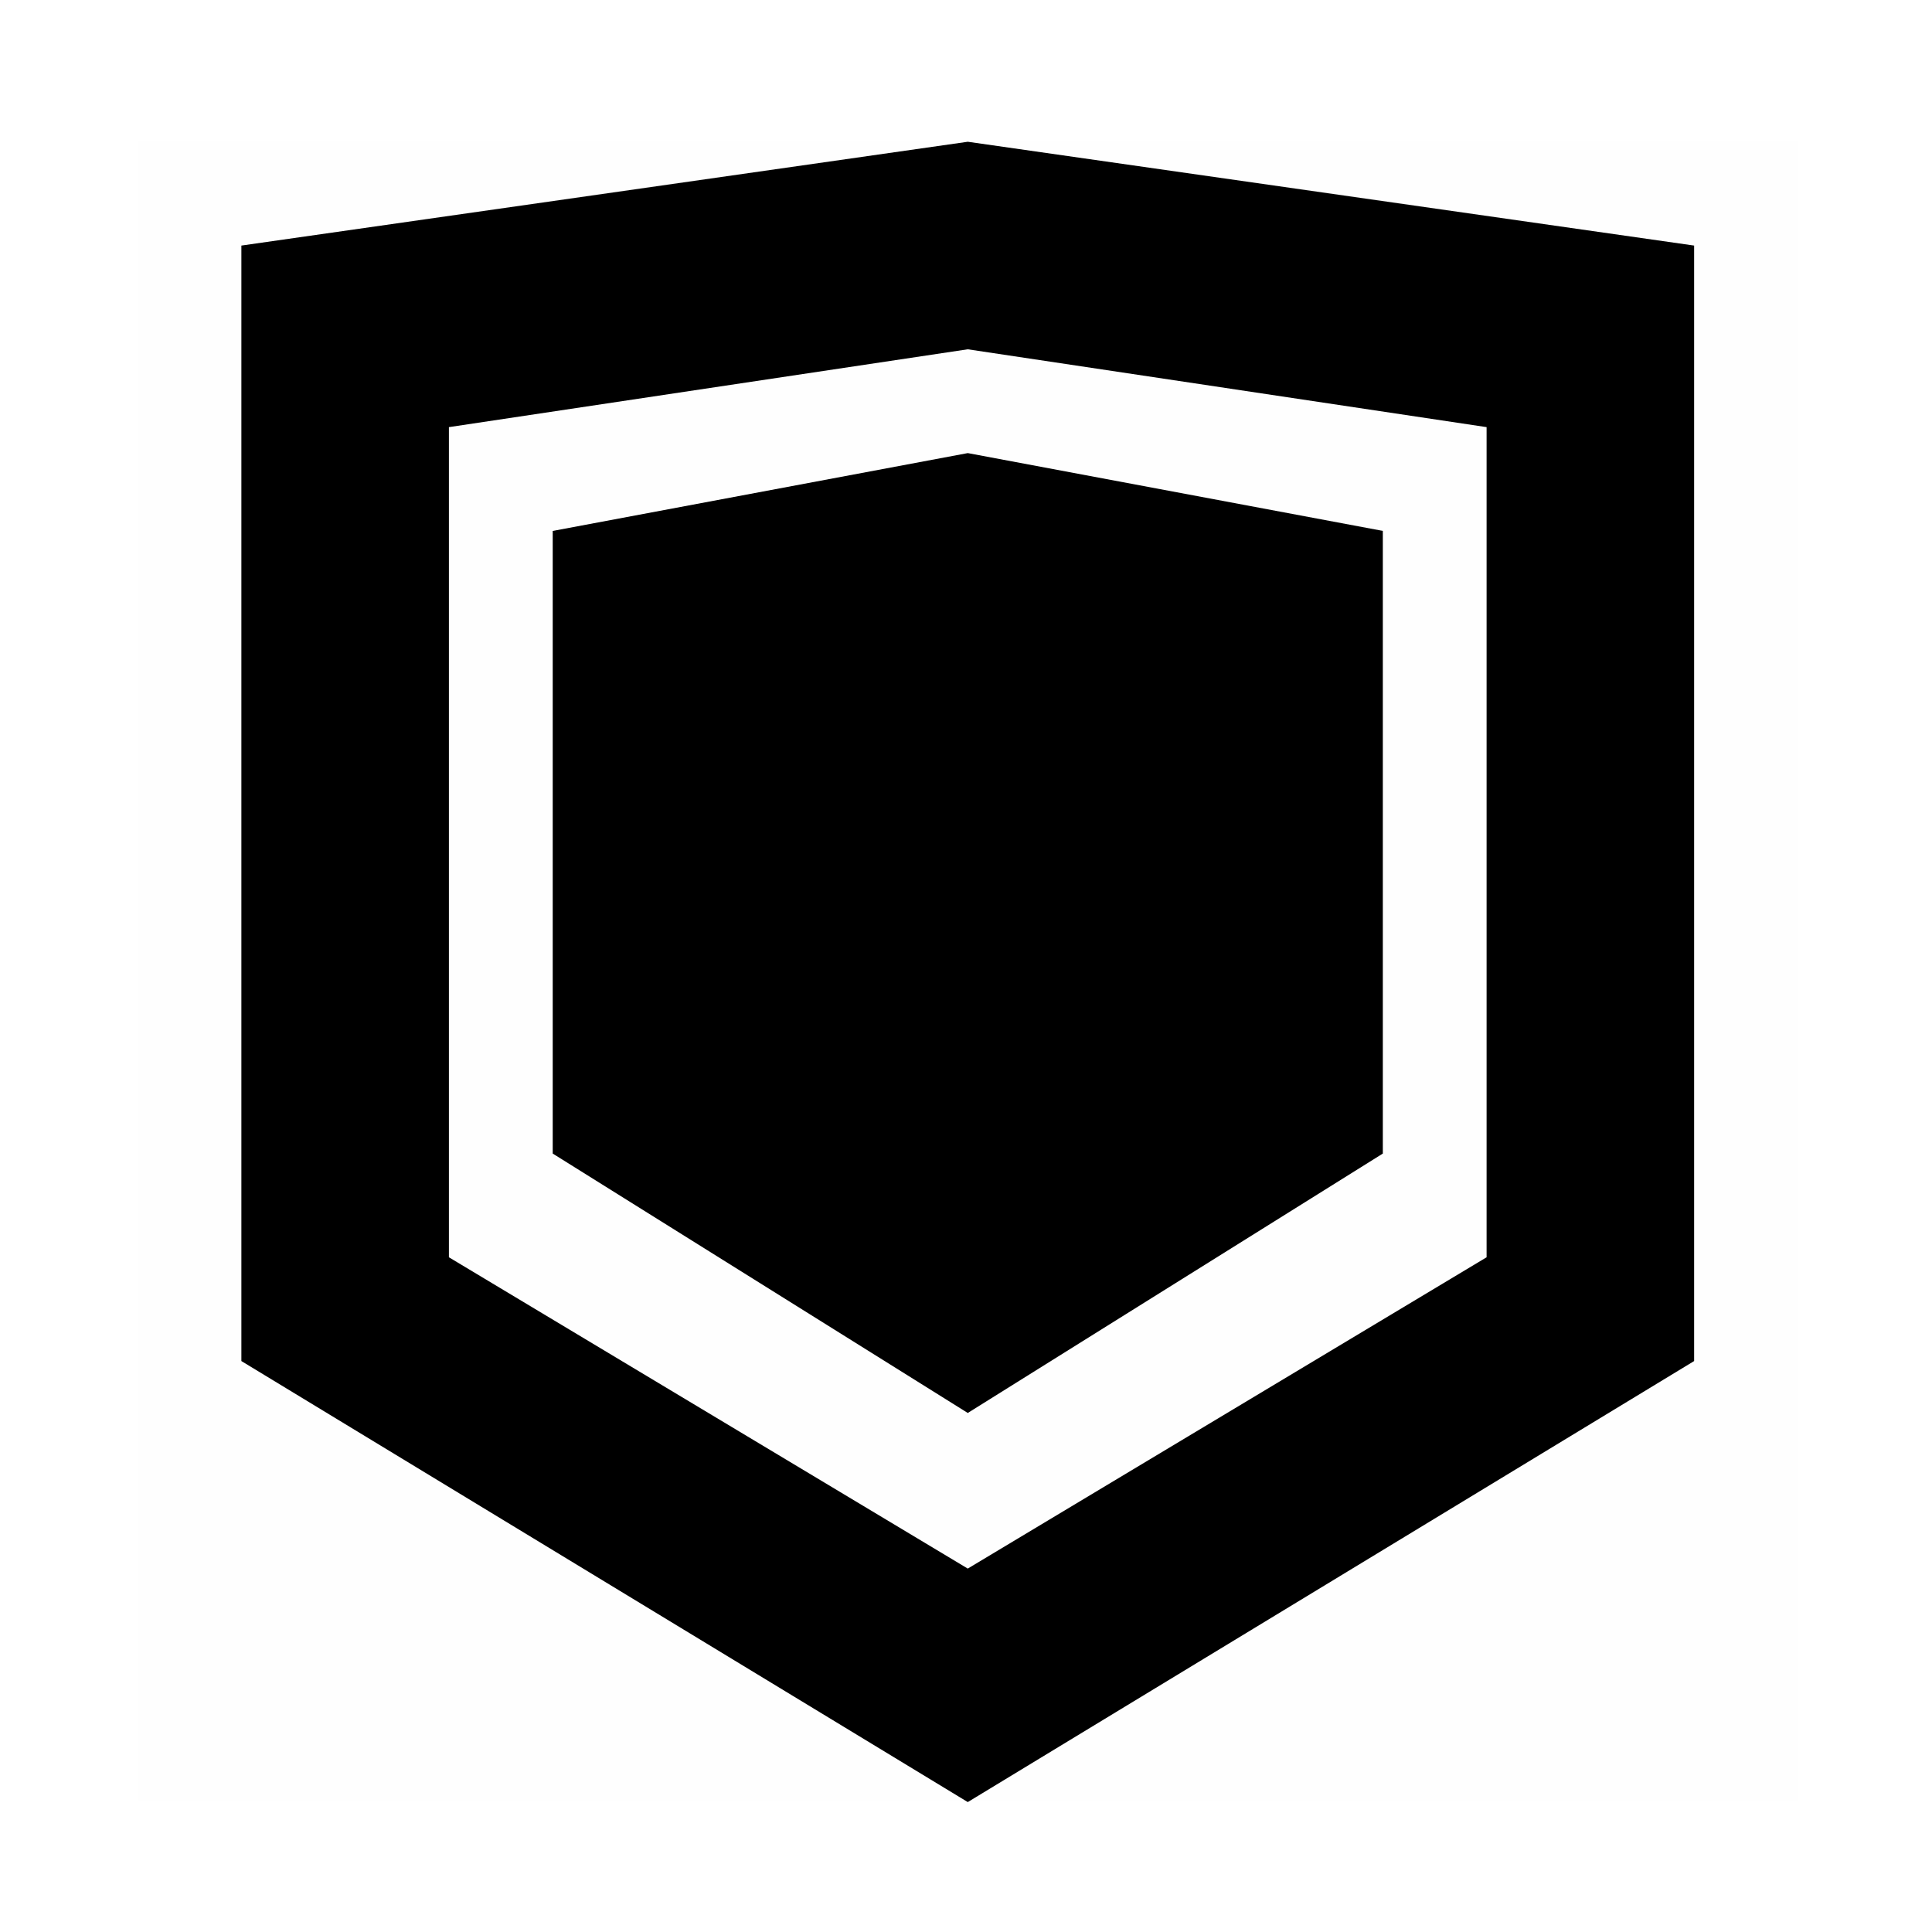 <?xml version="1.0" encoding="UTF-8" standalone="no"?>
<svg
   viewBox="0 0 48 48"
   version="1.1"
   id="svg8"
   sodipodi:docname="shield_yes.svg"
   width="48"
   height="48"
   inkscape:version="1.1 (c4e8f9e, 2021-05-24)"
   xmlns:inkscape="http://www.inkscape.org/namespaces/inkscape"
   xmlns:sodipodi="http://sodipodi.sourceforge.net/DTD/sodipodi-0.dtd"
   xmlns="http://www.w3.org/2000/svg"
   xmlns:svg="http://www.w3.org/2000/svg">
  <defs
     id="defs12" />
  <sodipodi:namedview
     id="namedview10"
     pagecolor="#ffffff"
     bordercolor="#666666"
     borderopacity="1.0"
     inkscape:pageshadow="2"
     inkscape:pageopacity="0.0"
     inkscape:pagecheckerboard="0"
     showgrid="false"
     width="17px"
     inkscape:zoom="11.615808"
     inkscape:cx="28.40956"
     inkscape:cy="14.807407"
     inkscape:window-width="1334"
     inkscape:window-height="694"
     inkscape:window-x="0"
     inkscape:window-y="0"
     inkscape:window-maximized="1"
     inkscape:current-layer="svg8" />
  <path
     color="#bebebe"
     d="M 3.419,3.497 H 44.668 V 44.746 H 3.419 Z"
     fill="#808080"
     fill-opacity="0.01"
     id="path2"
     style="stroke-width:2.578" />
  <path
     color="#000000"
     d="M 24.044,3.522 5.997,6.101 V 33.815 L 24.044,44.772 42.09,33.815 V 6.101 Z m 0,5.156 12.89,1.934 V 31.237 L 24.044,38.971 11.153,31.237 V 10.612 Z"
     fill="#232323"
     style="font-variant-ligatures:normal;font-variant-position:normal;font-variant-caps:normal;font-variant-numeric:normal;font-variant-alternates:normal;font-feature-settings:normal;text-indent:0;text-decoration-line:none;text-decoration-style:solid;text-decoration-color:#000000;text-transform:none;text-orientation:mixed;white-space:normal;shape-padding:0;isolation:auto;mix-blend-mode:normal;stroke-width:2.578;fill:#000000;fill-opacity:1"
     id="path4" />
  <path
     d="m 24.044,11.257 -10.312,1.934 v 15.469 l 10.312,6.445 10.312,-6.445 V 13.19 Z"
     fill="#232323"
     id="path6"
     style="stroke-width:2.578;fill:#000000;fill-opacity:1" />
</svg>
